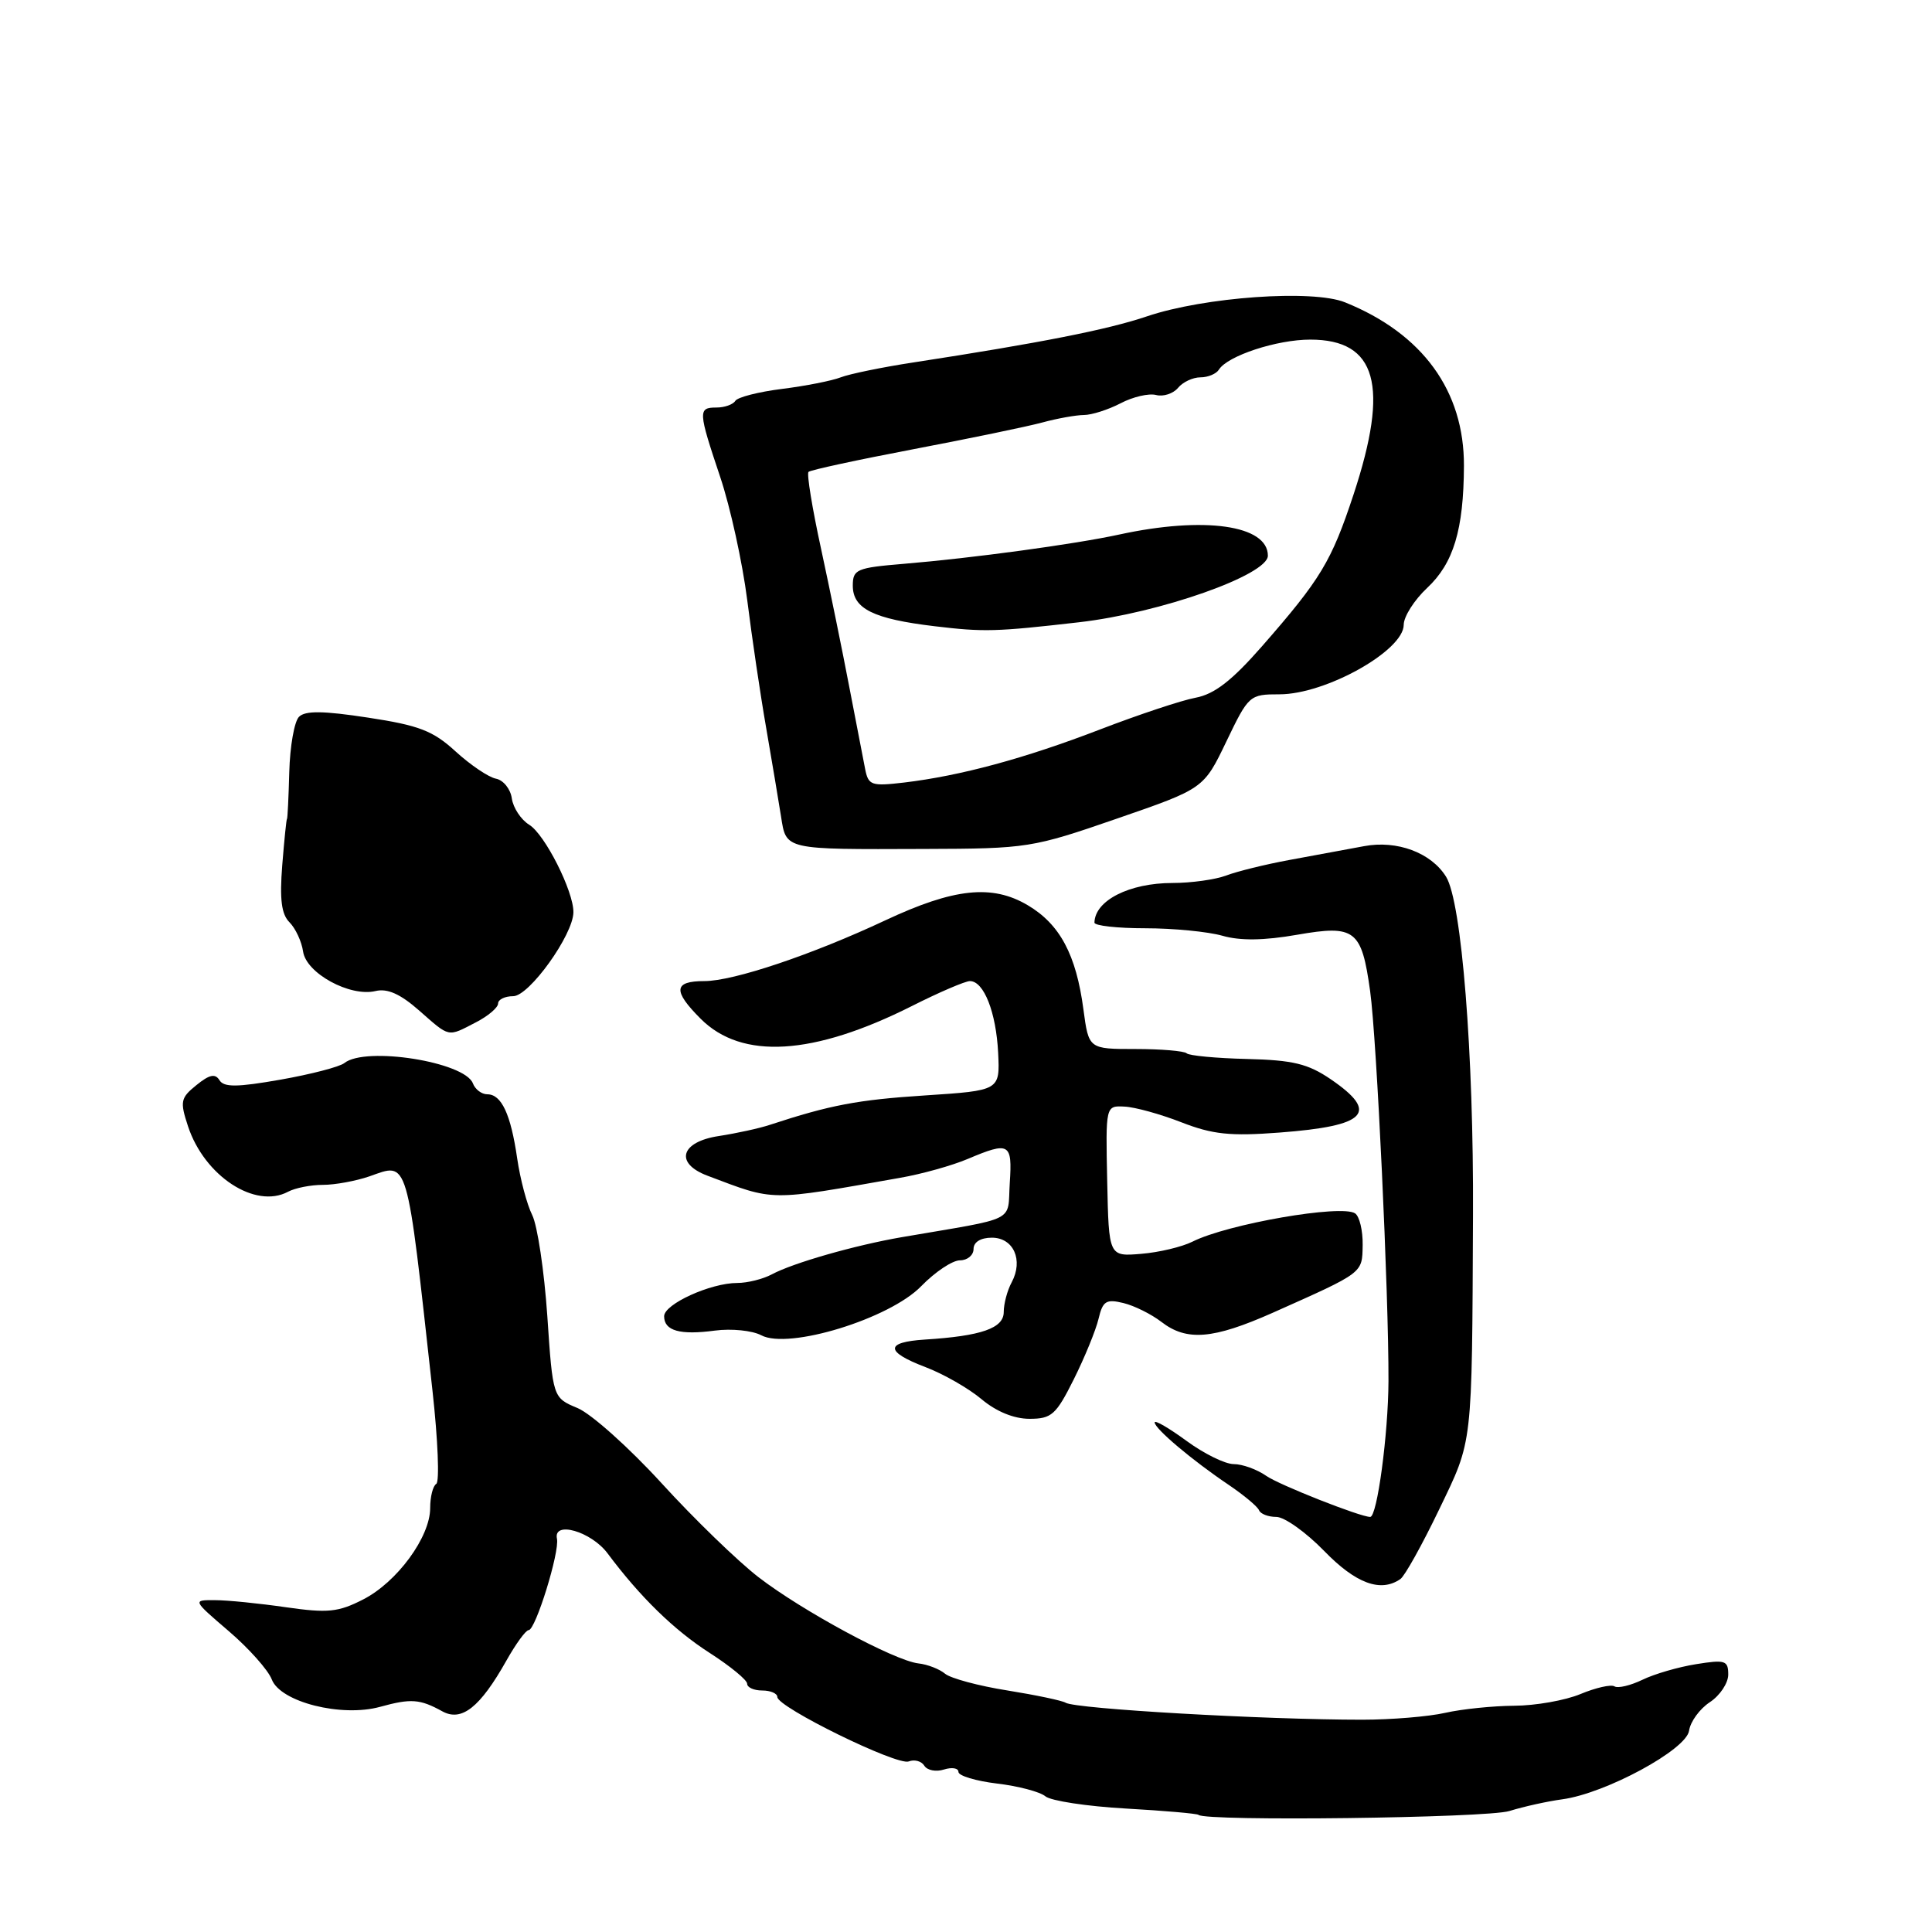 <?xml version="1.0" encoding="UTF-8" standalone="no"?>
<!DOCTYPE svg PUBLIC "-//W3C//DTD SVG 1.1//EN" "http://www.w3.org/Graphics/SVG/1.1/DTD/svg11.dtd" >
<svg xmlns="http://www.w3.org/2000/svg" xmlns:xlink="http://www.w3.org/1999/xlink" version="1.1" viewBox="0 0 256 256">
 <g >
 <path fill="currentColor"
d=" M 200.00 239.97 C 201.93 239.37 205.07 238.68 207.00 238.42 C 212.73 237.65 223.45 231.85 223.81 229.33 C 223.98 228.13 225.22 226.43 226.56 225.55 C 227.90 224.67 229.00 223.02 229.00 221.89 C 229.00 220.02 228.60 219.89 224.75 220.51 C 222.41 220.88 219.21 221.81 217.63 222.58 C 216.05 223.34 214.38 223.74 213.92 223.45 C 213.46 223.17 211.44 223.63 209.42 224.47 C 207.41 225.31 203.45 226.01 200.63 226.02 C 197.81 226.04 193.70 226.46 191.50 226.96 C 189.30 227.46 184.35 227.87 180.50 227.87 C 167.52 227.87 142.52 226.44 141.20 225.62 C 140.73 225.33 137.24 224.60 133.46 223.99 C 129.67 223.39 125.97 222.39 125.23 221.78 C 124.49 221.16 122.90 220.54 121.69 220.41 C 118.51 220.04 106.31 213.46 100.50 208.98 C 97.75 206.85 91.97 201.26 87.66 196.53 C 83.35 191.81 78.34 187.34 76.54 186.58 C 73.25 185.21 73.25 185.21 72.52 174.35 C 72.11 168.38 71.21 162.38 70.52 161.00 C 69.83 159.62 68.93 156.25 68.53 153.50 C 67.68 147.63 66.45 145.00 64.57 145.00 C 63.82 145.00 62.96 144.35 62.66 143.55 C 61.56 140.70 48.43 138.62 45.63 140.86 C 45.01 141.36 41.20 142.35 37.17 143.06 C 31.42 144.07 29.67 144.09 29.08 143.13 C 28.52 142.22 27.75 142.38 26.03 143.78 C 23.92 145.48 23.83 145.95 24.91 149.23 C 27.09 155.84 33.82 160.24 38.17 157.91 C 39.11 157.41 41.18 157.00 42.79 157.00 C 44.39 157.00 47.15 156.49 48.93 155.88 C 54.18 154.04 53.83 152.85 57.31 184.31 C 58.03 190.81 58.25 196.34 57.81 196.62 C 57.36 196.89 57.00 198.34 57.00 199.83 C 57.00 203.66 52.61 209.65 48.11 211.94 C 44.81 213.63 43.43 213.76 37.90 212.97 C 34.38 212.46 30.15 212.03 28.50 212.03 C 25.50 212.01 25.50 212.01 30.33 216.15 C 32.99 218.43 35.54 221.30 36.01 222.53 C 37.15 225.53 45.25 227.58 50.38 226.16 C 54.45 225.04 55.64 225.12 58.61 226.76 C 61.17 228.17 63.61 226.24 67.10 220.04 C 68.35 217.82 69.67 216.00 70.05 216.00 C 70.96 216.00 74.17 205.65 73.80 203.89 C 73.28 201.47 78.33 202.92 80.50 205.82 C 84.82 211.61 89.32 216.00 94.05 219.03 C 96.77 220.78 99.00 222.61 99.00 223.10 C 99.00 223.60 99.90 224.00 101.00 224.00 C 102.10 224.00 103.00 224.39 103.00 224.86 C 103.00 226.21 118.86 233.99 120.41 233.40 C 121.17 233.10 122.11 233.36 122.48 233.97 C 122.86 234.58 124.03 234.81 125.08 234.47 C 126.14 234.14 127.00 234.28 127.00 234.79 C 127.00 235.30 129.30 235.99 132.11 236.33 C 134.91 236.66 137.80 237.42 138.52 238.02 C 139.24 238.62 144.03 239.35 149.17 239.64 C 154.30 239.93 158.64 240.31 158.81 240.48 C 159.70 241.36 196.97 240.90 200.00 239.97 Z  M 185.56 209.23 C 186.14 208.83 188.45 204.68 190.70 200.00 C 195.18 190.69 195.04 191.94 195.18 161.00 C 195.28 139.61 193.68 119.49 191.61 116.17 C 189.63 112.98 185.11 111.30 180.75 112.12 C 178.41 112.56 173.93 113.39 170.80 113.96 C 167.66 114.54 163.92 115.46 162.48 116.01 C 161.05 116.55 157.84 117.00 155.37 117.00 C 149.64 117.00 145.08 119.32 145.02 122.25 C 145.01 122.66 148.04 123.00 151.76 123.00 C 155.47 123.00 160.07 123.45 161.97 123.99 C 164.33 124.67 167.48 124.63 171.88 123.86 C 179.57 122.52 180.42 123.19 181.55 131.33 C 182.43 137.73 184.02 171.51 183.98 183.00 C 183.95 190.05 182.48 201.00 181.56 201.00 C 180.24 201.00 169.47 196.75 167.77 195.55 C 166.55 194.70 164.62 194.00 163.47 194.00 C 162.33 194.00 159.51 192.61 157.20 190.91 C 154.89 189.22 153.00 188.12 153.00 188.48 C 153.00 189.30 157.95 193.48 162.79 196.74 C 164.83 198.12 166.65 199.64 166.83 200.12 C 167.02 200.60 168.05 201.00 169.12 201.00 C 170.20 201.00 173.04 203.03 175.45 205.50 C 179.65 209.83 182.95 211.05 185.56 209.23 Z  M 142.29 182.75 C 143.73 179.86 145.20 176.27 145.56 174.76 C 146.12 172.39 146.57 172.10 148.86 172.66 C 150.31 173.01 152.57 174.14 153.88 175.15 C 157.24 177.75 160.73 177.46 168.64 173.95 C 180.77 168.54 180.49 168.75 180.56 164.96 C 180.59 163.06 180.14 161.18 179.56 160.78 C 177.76 159.56 162.66 162.18 158.00 164.53 C 156.62 165.22 153.57 165.95 151.21 166.14 C 146.92 166.50 146.92 166.50 146.71 156.50 C 146.50 146.50 146.50 146.50 149.00 146.63 C 150.38 146.69 153.77 147.63 156.54 148.71 C 160.67 150.32 163.02 150.57 169.54 150.07 C 181.12 149.20 182.81 147.43 176.32 143.00 C 173.31 140.95 171.32 140.47 165.23 140.32 C 161.15 140.22 157.55 139.88 157.24 139.57 C 156.92 139.26 153.87 139.00 150.46 139.00 C 144.26 139.00 144.26 139.00 143.56 133.76 C 142.60 126.50 140.44 122.46 136.17 119.94 C 131.45 117.15 126.40 117.69 117.33 121.94 C 107.59 126.51 97.20 130.00 93.33 130.00 C 89.25 130.00 89.13 131.28 92.85 135.00 C 98.30 140.45 107.74 139.88 120.80 133.32 C 124.42 131.49 127.90 130.00 128.52 130.00 C 130.37 130.00 131.99 134.14 132.26 139.50 C 132.50 144.50 132.50 144.50 122.58 145.15 C 113.63 145.73 110.01 146.42 102.00 149.05 C 100.62 149.51 97.59 150.17 95.25 150.53 C 90.16 151.30 89.36 154.14 93.75 155.79 C 102.77 159.19 101.65 159.18 119.25 156.07 C 122.14 155.57 126.17 154.44 128.22 153.57 C 133.76 151.23 134.15 151.45 133.80 156.75 C 133.46 162.07 135.06 161.26 119.50 163.93 C 113.29 165.00 105.10 167.34 102.27 168.86 C 101.09 169.49 99.03 170.00 97.69 170.00 C 94.15 170.00 88.00 172.80 88.00 174.41 C 88.00 176.34 90.10 176.93 94.73 176.31 C 96.92 176.02 99.68 176.30 100.87 176.93 C 104.48 178.86 117.89 174.74 122.07 170.42 C 123.90 168.54 126.20 167.00 127.20 167.00 C 128.19 167.00 129.00 166.32 129.00 165.50 C 129.00 164.58 129.94 164.00 131.43 164.00 C 134.30 164.00 135.62 166.97 134.06 169.90 C 133.47 170.98 133.00 172.76 133.00 173.85 C 133.00 176.00 130.04 177.03 122.54 177.50 C 117.24 177.84 117.27 179.11 122.63 181.15 C 125.01 182.05 128.36 183.97 130.06 185.40 C 132.01 187.04 134.36 188.00 136.41 188.00 C 139.35 188.00 139.93 187.47 142.29 182.75 Z  M 63.05 135.47 C 64.67 134.64 66.00 133.51 66.00 132.97 C 66.00 132.44 66.90 132.00 68.00 132.00 C 70.12 132.00 75.95 123.88 75.98 120.88 C 76.01 118.10 72.20 110.56 70.13 109.29 C 69.04 108.62 68.00 107.05 67.82 105.80 C 67.65 104.55 66.70 103.37 65.72 103.18 C 64.74 102.99 62.34 101.37 60.38 99.58 C 57.38 96.83 55.55 96.12 48.78 95.09 C 42.84 94.18 40.45 94.15 39.62 94.98 C 39.00 95.59 38.42 98.89 38.33 102.30 C 38.24 105.71 38.10 108.50 38.03 108.50 C 37.95 108.50 37.67 111.26 37.40 114.63 C 37.04 119.18 37.29 121.15 38.37 122.22 C 39.16 123.02 39.97 124.76 40.16 126.08 C 40.57 128.96 46.36 132.12 49.75 131.32 C 51.33 130.94 53.04 131.70 55.53 133.89 C 59.65 137.51 59.26 137.43 63.05 135.47 Z  M 148.00 108.47 C 159.50 104.50 159.50 104.50 162.50 98.25 C 165.45 92.11 165.57 92.00 169.54 92.00 C 175.67 92.00 186.00 86.21 186.00 82.79 C 186.00 81.70 187.40 79.50 189.11 77.90 C 192.60 74.63 193.94 70.20 193.98 61.74 C 194.02 51.80 188.51 44.21 178.22 40.06 C 173.94 38.33 159.58 39.35 152.00 41.91 C 146.78 43.68 137.85 45.44 121.00 48.03 C 116.88 48.66 112.56 49.55 111.40 50.00 C 110.25 50.45 106.76 51.14 103.64 51.53 C 100.52 51.92 97.73 52.63 97.43 53.12 C 97.13 53.60 96.01 54.00 94.94 54.00 C 92.47 54.00 92.50 54.46 95.44 63.23 C 96.78 67.23 98.38 74.55 99.01 79.50 C 99.63 84.45 100.76 92.10 101.53 96.50 C 102.29 100.90 103.17 106.16 103.49 108.18 C 104.19 112.64 103.82 112.56 122.50 112.49 C 136.16 112.45 136.78 112.35 148.00 108.47 Z  M 114.63 101.87 C 114.37 100.57 113.43 95.67 112.53 91.00 C 111.64 86.33 109.96 78.11 108.80 72.74 C 107.63 67.38 106.88 62.78 107.13 62.53 C 107.38 62.28 113.64 60.93 121.04 59.52 C 128.44 58.11 136.13 56.52 138.12 55.98 C 140.10 55.44 142.58 55.00 143.62 54.99 C 144.65 54.99 146.84 54.29 148.48 53.44 C 150.11 52.58 152.23 52.09 153.19 52.34 C 154.14 52.59 155.45 52.16 156.09 51.40 C 156.72 50.63 158.06 50.00 159.06 50.00 C 160.06 50.00 161.16 49.54 161.51 48.98 C 162.65 47.15 169.17 45.00 173.62 45.00 C 182.43 45.00 184.12 51.06 179.36 65.50 C 176.42 74.40 175.01 76.74 167.20 85.66 C 163.23 90.19 160.92 91.98 158.43 92.45 C 156.58 92.79 150.88 94.69 145.78 96.65 C 135.78 100.50 127.27 102.80 119.80 103.69 C 115.45 104.20 115.06 104.07 114.63 101.87 Z  M 143.00 82.45 C 153.72 81.22 168.00 76.18 168.00 73.63 C 168.00 69.58 159.57 68.38 148.30 70.83 C 142.41 72.11 128.82 73.96 119.75 74.71 C 113.51 75.23 113.00 75.44 113.00 77.60 C 113.00 80.66 115.71 82.01 123.86 82.98 C 130.38 83.76 131.94 83.72 143.00 82.45 Z "/>
</g>
</svg>